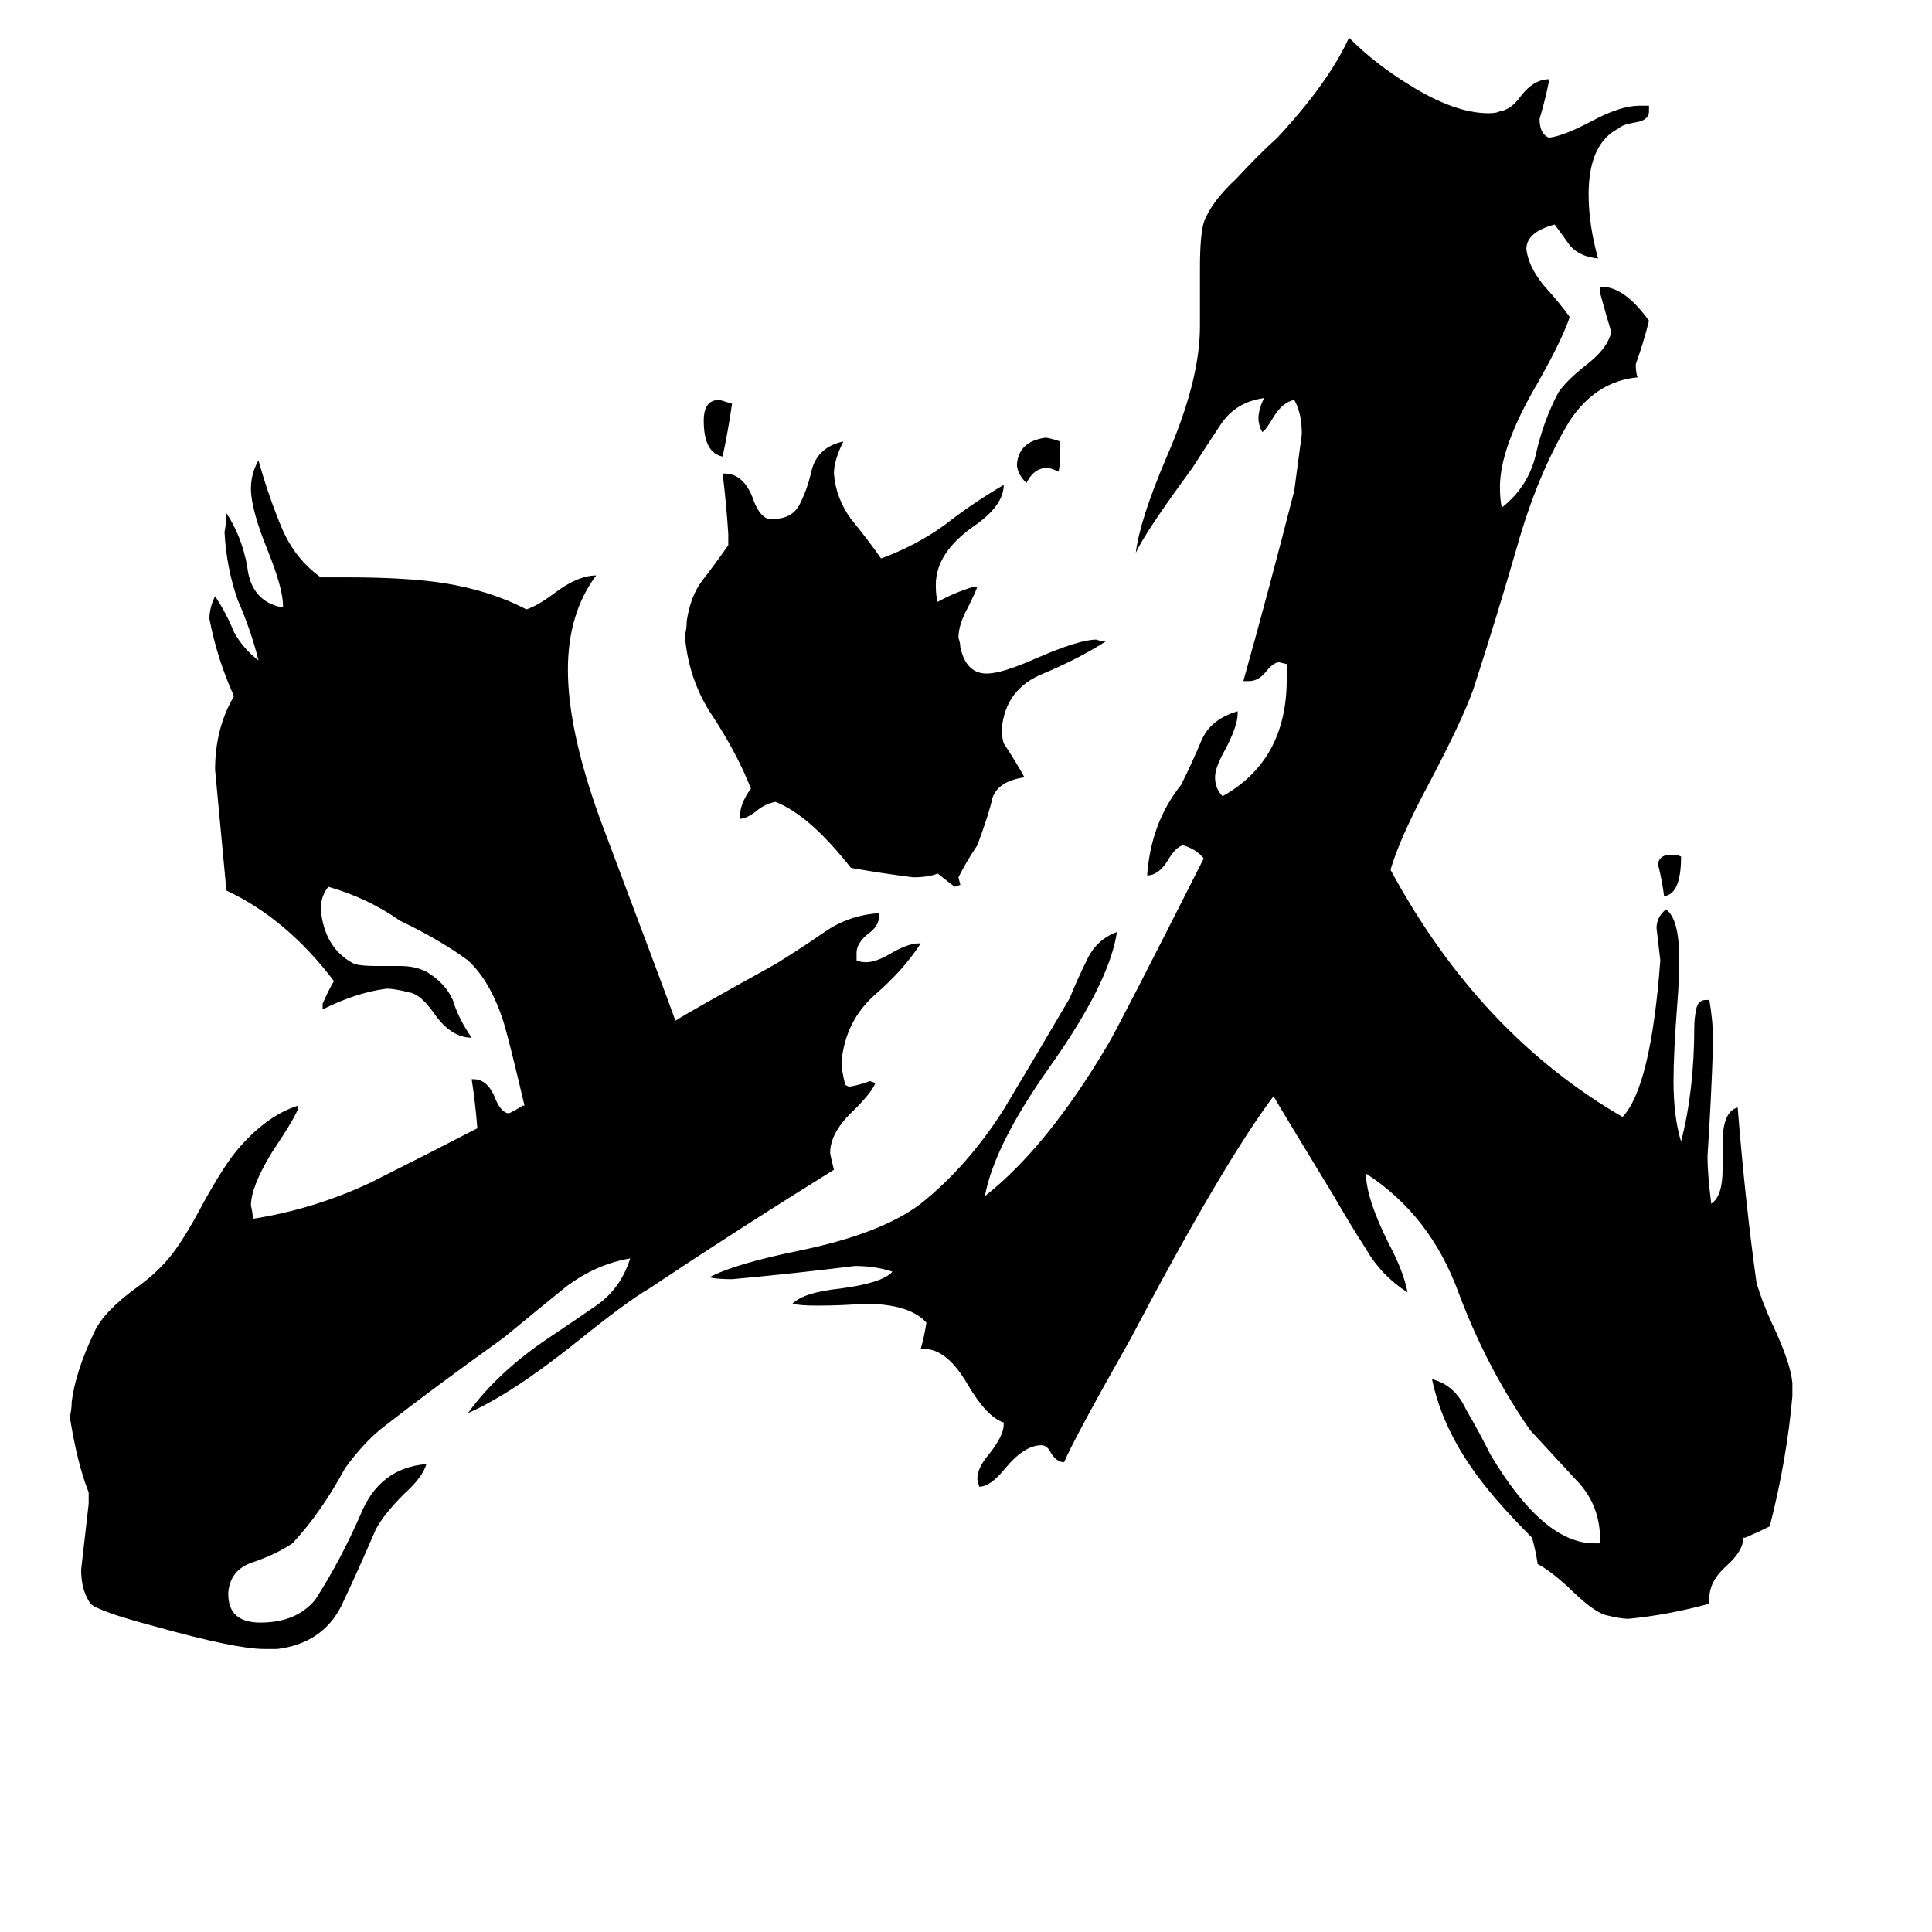 <svg xmlns="http://www.w3.org/2000/svg" viewBox="0 -800 1024 1024">
	<path fill="#000000" d="M879 -341V-343Q880 -347 886 -347Q889 -347 891 -346Q891 -326 882 -325Q881 -333 879 -341ZM388 -586Q386 -572 383 -558Q373 -560 373 -577Q373 -588 381 -588Q382 -588 388 -586ZM562 -566V-563Q562 -553 561 -550Q557 -552 555 -552Q548 -552 544 -544Q539 -549 539 -554Q540 -566 554 -568Q556 -568 562 -566ZM516 -489H518Q517 -486 513 -478Q508 -469 508 -462Q509 -459 509 -457Q512 -443 523 -443Q531 -443 549 -451Q572 -461 581 -461Q584 -460 586 -460Q572 -451 553 -443Q533 -435 531 -414Q531 -409 532 -406Q538 -397 543 -388Q529 -386 526 -377Q524 -368 518 -352Q512 -343 508 -335L509 -331L506 -330Q502 -333 497 -337Q492 -335 484 -335Q468 -337 451 -340Q429 -368 411 -375Q406 -374 402 -371Q396 -366 392 -366Q392 -374 398 -382Q391 -400 378 -420Q365 -439 363 -463Q364 -467 364 -471Q366 -484 372 -492Q379 -501 386 -511V-517Q385 -533 383 -549H384Q394 -549 399 -536Q402 -527 407 -525H410Q420 -525 424 -533Q428 -541 430 -550Q433 -563 447 -566Q442 -556 442 -549Q443 -536 451 -525Q460 -514 467 -504Q486 -511 501 -522Q515 -533 532 -543Q532 -532 516 -521Q496 -507 496 -490Q496 -484 497 -481Q506 -486 516 -489ZM147 74H140Q125 74 82 62Q52 54 48 50Q43 43 43 32Q45 15 47 -3V-9Q41 -24 37 -49Q38 -53 38 -57Q40 -73 50 -94Q55 -105 73 -118Q84 -126 91 -135Q98 -144 107 -161Q119 -183 127 -192Q142 -209 158 -214V-213Q158 -210 144 -189Q133 -171 133 -161Q134 -157 134 -154Q166 -159 196 -173Q226 -188 253 -202Q252 -215 250 -228H251Q258 -228 262 -219Q265 -211 269 -210H270Q274 -212 277 -214H278Q270 -248 267 -258Q260 -280 248 -291Q233 -302 212 -312Q195 -324 174 -330Q170 -325 170 -318Q172 -297 188 -289Q192 -288 199 -288H212Q220 -288 226 -285Q236 -279 240 -270Q243 -260 250 -250Q239 -250 230 -263Q223 -273 217 -274Q209 -276 205 -276Q189 -274 171 -265V-268Q174 -275 177 -280Q152 -313 120 -328Q117 -360 114 -392Q114 -414 124 -431Q115 -451 111 -472Q111 -478 114 -484Q120 -475 124 -465Q129 -456 137 -450Q133 -466 126 -482Q120 -499 119 -518Q120 -523 120 -528Q128 -516 131 -500Q133 -481 150 -478V-479Q150 -488 142 -508Q133 -530 133 -541Q133 -549 137 -556Q142 -538 149 -521Q156 -504 170 -494H184Q215 -494 235 -491Q260 -487 279 -477Q285 -479 293 -485Q306 -495 316 -495Q301 -475 301 -445Q301 -413 318 -366Q353 -273 358 -259Q364 -263 411 -289Q424 -297 437 -306Q450 -315 466 -316V-315Q466 -309 460 -305Q454 -300 454 -295V-291Q456 -290 459 -290Q464 -290 471 -294Q481 -300 487 -300H488Q479 -286 464 -273Q448 -259 446 -237Q446 -233 448 -225L450 -224Q456 -225 461 -227L464 -226Q462 -221 453 -212Q440 -200 440 -189Q440 -188 442 -180Q392 -149 344 -117Q332 -110 306 -89Q271 -61 248 -51Q264 -73 291 -91Q303 -99 316 -108Q329 -117 334 -133Q316 -130 300 -118Q284 -105 267 -91Q228 -63 205 -45Q194 -37 183 -22Q170 2 155 18Q146 24 134 28Q122 32 121 44V45Q121 60 138 60Q157 60 167 48Q180 28 191 3Q201 -22 226 -24Q224 -17 214 -8Q203 3 199 11Q190 32 181 51Q171 71 147 74ZM906 47V50Q884 56 863 58Q859 58 851 56Q844 54 831 41Q821 32 815 29Q814 22 812 15Q791 -6 780 -22Q764 -45 759 -69Q771 -66 777 -53Q784 -41 790 -29Q818 18 845 18H848V13Q847 -4 835 -16Q823 -29 811 -42Q788 -75 773 -115Q758 -156 724 -178Q724 -165 736 -141Q744 -126 746 -115Q732 -124 724 -138Q715 -152 707 -166Q679 -212 675 -219Q648 -183 599 -90Q569 -37 564 -25Q560 -25 557 -30Q555 -34 552 -34Q543 -34 533 -22Q525 -12 519 -12L518 -16Q518 -22 524 -29Q532 -39 532 -45V-46Q523 -49 513 -66Q502 -85 490 -85H488Q490 -92 491 -99Q482 -109 458 -109Q446 -108 433 -108Q424 -108 420 -109Q426 -115 445 -117Q468 -120 473 -126Q464 -129 453 -129Q421 -125 388 -122Q380 -122 376 -123Q389 -130 423 -137Q467 -146 488 -162Q513 -182 532 -212Q550 -242 567 -271Q571 -281 576 -291Q581 -302 592 -306Q588 -279 556 -234Q527 -193 522 -166Q555 -192 587 -246Q593 -256 638 -345Q634 -350 627 -352Q623 -351 619 -344Q614 -336 608 -336Q610 -364 626 -384Q632 -396 637 -408Q642 -419 656 -423V-422Q656 -415 649 -402Q644 -393 644 -388Q644 -382 648 -378Q682 -397 682 -440V-448L678 -449Q675 -449 671 -444Q667 -439 662 -439H659Q673 -489 686 -540Q688 -555 690 -570Q690 -581 686 -588Q680 -587 675 -579Q671 -572 669 -571Q667 -575 667 -578Q667 -583 670 -589Q655 -587 647 -575Q639 -563 632 -552Q607 -518 602 -507Q604 -524 618 -557Q636 -598 636 -627V-658Q636 -675 638 -682Q642 -693 655 -705Q667 -718 677 -727Q704 -756 715 -780Q729 -766 747 -755Q771 -740 789 -740Q793 -740 795 -741Q801 -742 806 -749Q813 -758 821 -758V-757Q819 -747 816 -737Q816 -729 821 -727Q829 -728 844 -736Q859 -744 869 -744H874V-741Q874 -736 866 -735Q860 -734 858 -732Q842 -724 842 -697Q842 -681 847 -663Q837 -664 832 -670Q827 -677 824 -681Q809 -677 809 -668Q810 -659 818 -649Q827 -639 832 -632Q828 -620 815 -597Q795 -563 795 -542Q795 -535 796 -531Q810 -542 814 -559Q818 -577 826 -592Q830 -598 840 -606Q852 -615 854 -624Q851 -634 848 -645V-648H849Q861 -648 874 -630Q871 -618 867 -607Q867 -602 868 -600Q846 -598 832 -577Q815 -549 804 -510Q793 -472 781 -435Q775 -418 757 -384Q742 -356 737 -339Q784 -252 860 -208Q875 -224 880 -291Q879 -299 878 -308Q878 -314 883 -318Q890 -313 890 -292Q890 -280 889 -268Q887 -242 887 -227Q887 -208 891 -195Q898 -222 898 -256Q898 -260 899 -265Q900 -270 904 -270H906Q908 -258 908 -248Q907 -217 905 -187Q905 -178 907 -162Q913 -166 913 -180V-194Q913 -211 921 -213Q925 -163 931 -120Q934 -110 939 -99Q949 -78 950 -67V-60Q947 -26 938 9Q932 12 925 15H924Q924 22 915 30Q906 38 906 47Z"/>
</svg>